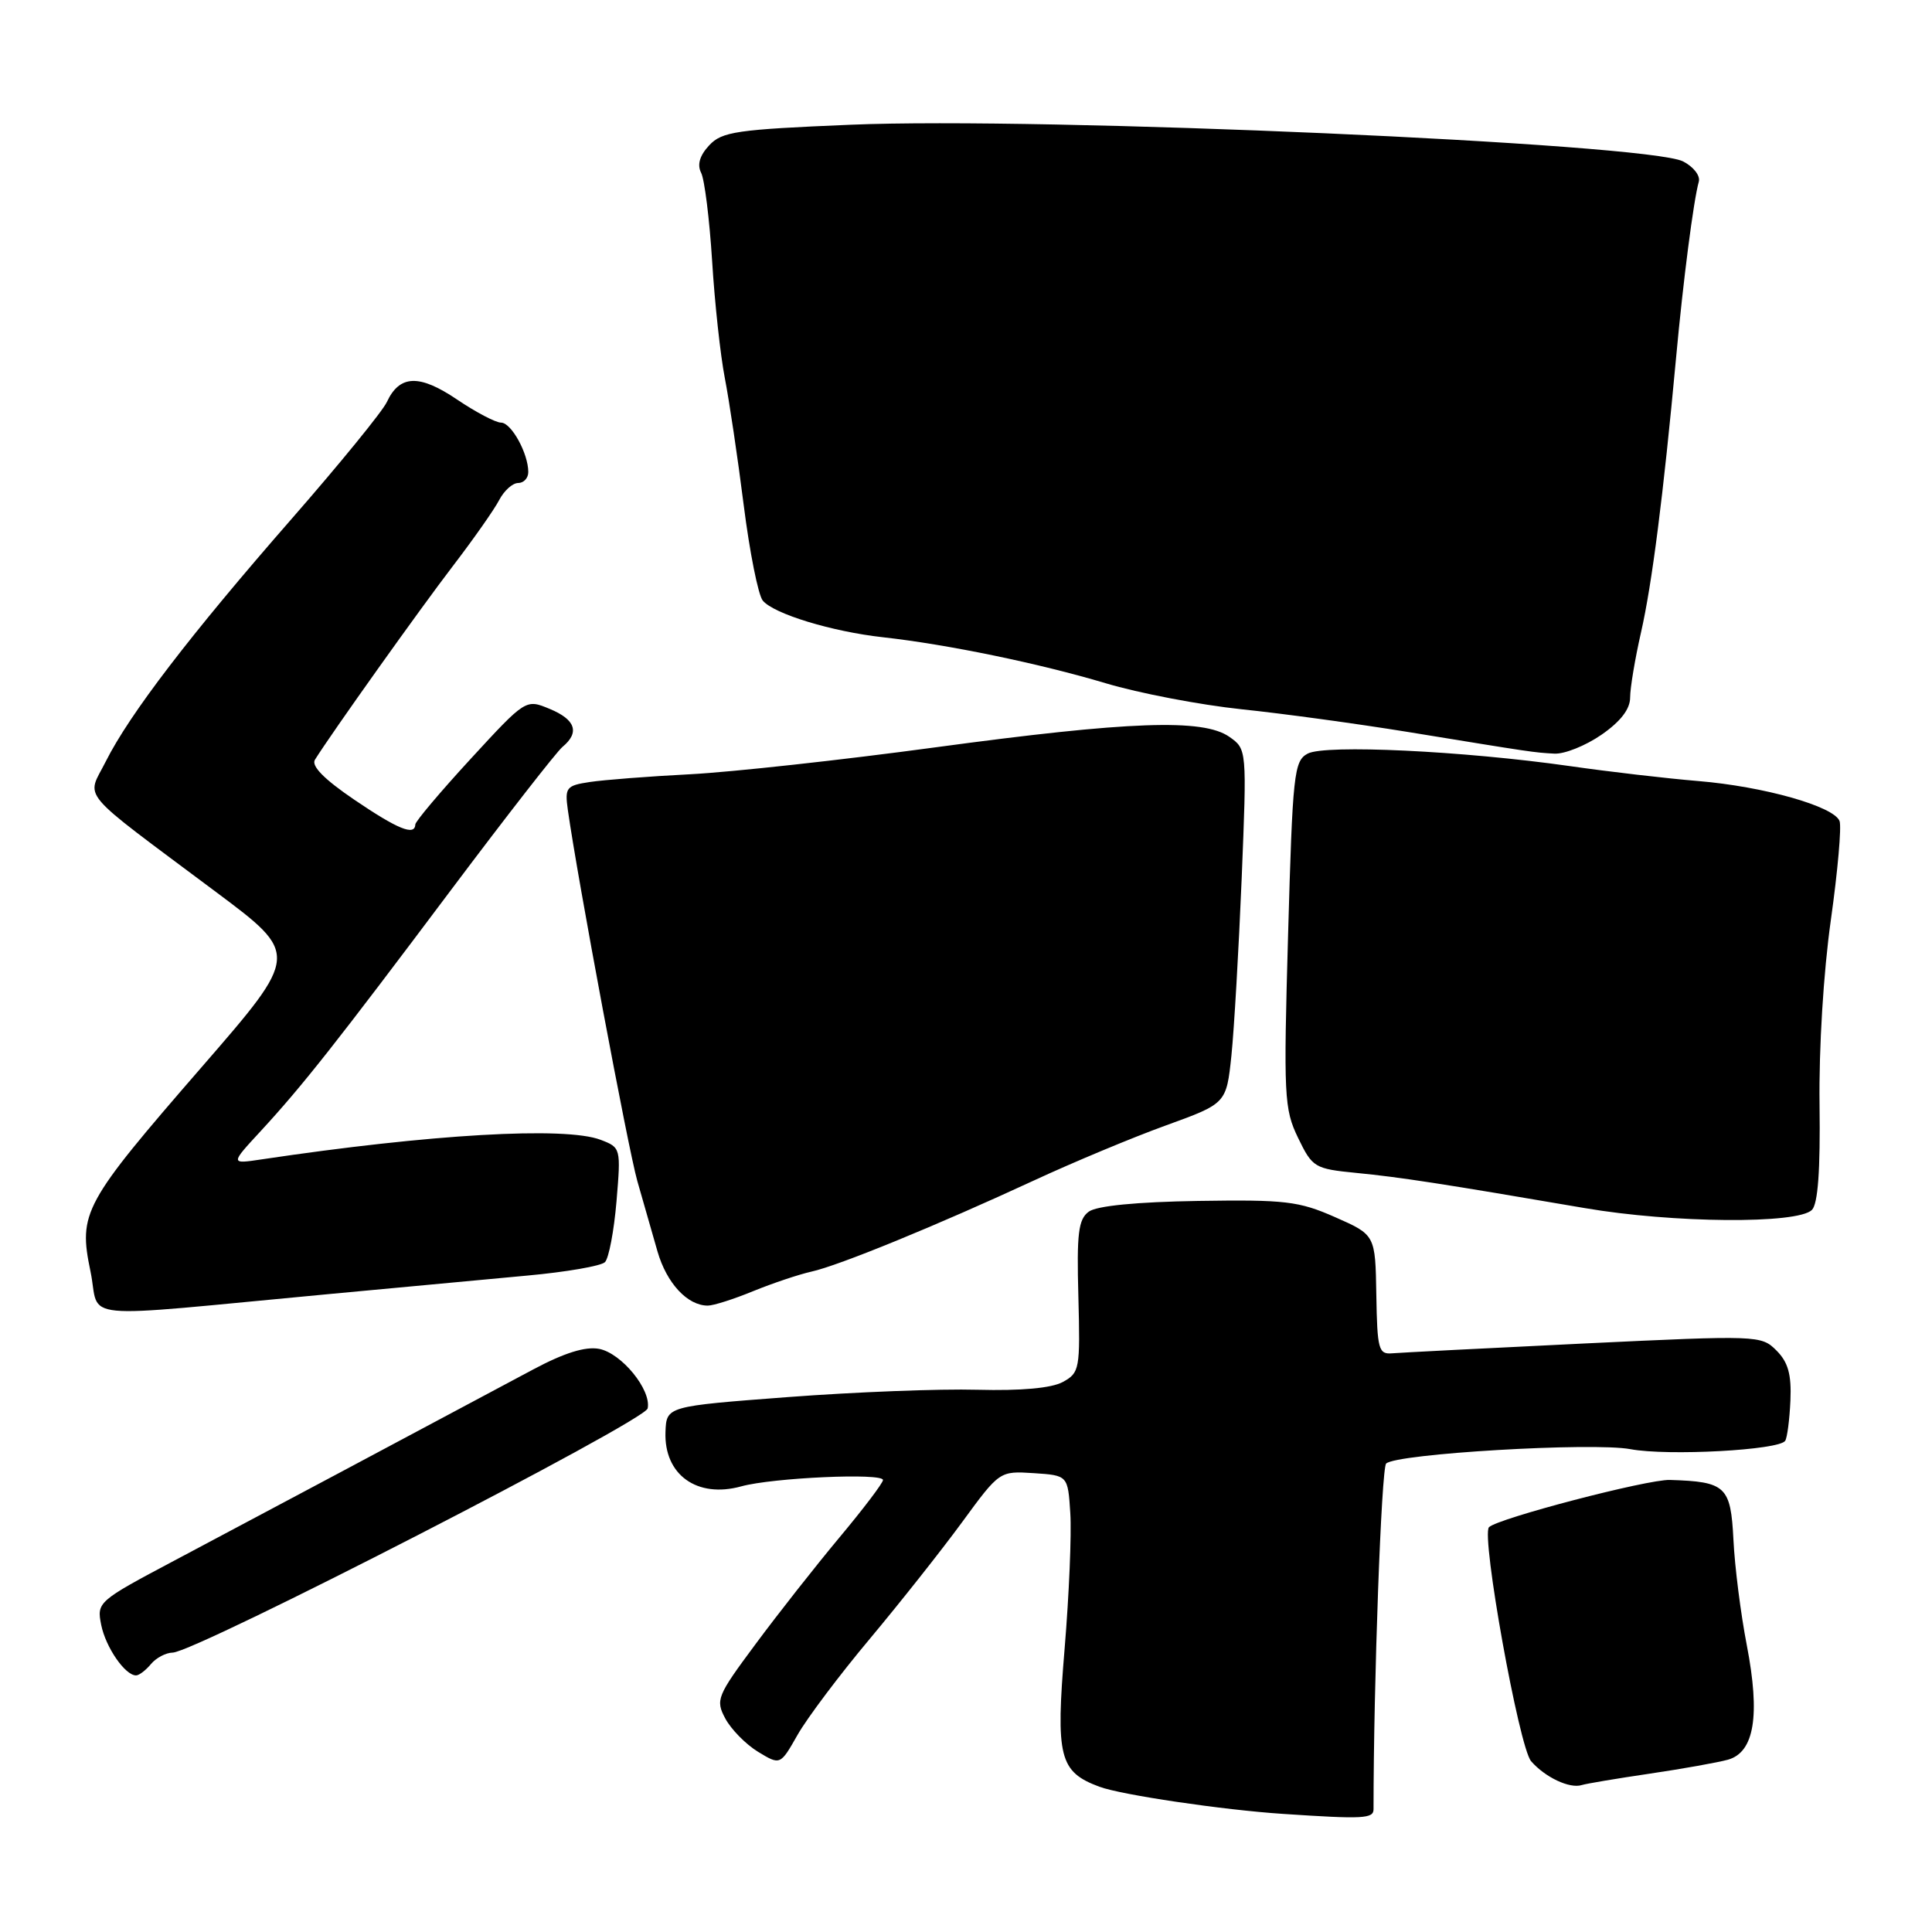 <?xml version="1.0" encoding="UTF-8" standalone="no"?>
<!DOCTYPE svg PUBLIC "-//W3C//DTD SVG 1.1//EN" "http://www.w3.org/Graphics/SVG/1.1/DTD/svg11.dtd" >
<svg xmlns="http://www.w3.org/2000/svg" xmlns:xlink="http://www.w3.org/1999/xlink" version="1.1" viewBox="0 0 256 256">
 <g >
 <path fill="currentColor"
d=" M 182.00 239.73 C 182.00 223.15 183.04 194.56 183.67 193.93 C 184.98 192.62 211.02 191.09 216.03 192.02 C 220.98 192.95 235.79 192.15 236.55 190.91 C 236.82 190.48 237.13 188.07 237.24 185.56 C 237.39 182.11 236.93 180.49 235.39 178.95 C 233.38 176.93 232.95 176.92 209.90 178.02 C 197.00 178.64 185.56 179.23 184.48 179.32 C 182.67 179.48 182.49 178.82 182.37 171.57 C 182.24 163.63 182.24 163.63 176.91 161.28 C 172.11 159.16 170.30 158.95 158.75 159.13 C 150.61 159.26 145.31 159.78 144.27 160.55 C 142.89 161.56 142.66 163.41 142.89 171.80 C 143.14 181.42 143.06 181.90 140.83 183.12 C 139.32 183.94 135.32 184.30 129.50 184.15 C 124.55 184.01 113.26 184.45 104.41 185.12 C 88.31 186.34 88.31 186.34 88.18 189.74 C 87.97 195.41 92.36 198.57 98.22 196.95 C 102.40 195.80 117.00 195.14 117.00 196.11 C 117.00 196.50 114.41 199.92 111.24 203.71 C 108.08 207.50 103.07 213.86 100.11 217.86 C 94.99 224.75 94.79 225.25 96.11 227.72 C 96.88 229.15 98.82 231.13 100.44 232.12 C 103.39 233.91 103.39 233.91 105.68 229.88 C 106.94 227.66 111.24 221.94 115.24 217.17 C 119.23 212.40 124.74 205.44 127.48 201.70 C 132.45 194.91 132.45 194.91 136.98 195.20 C 141.50 195.50 141.50 195.50 141.82 200.50 C 142.00 203.25 141.66 211.31 141.07 218.42 C 139.87 232.82 140.36 234.77 145.67 236.75 C 148.57 237.83 161.98 239.82 170.00 240.35 C 180.66 241.06 182.00 240.99 182.00 239.73 Z  M 218.59 235.02 C 222.94 234.38 227.61 233.54 228.96 233.17 C 232.46 232.19 233.26 227.32 231.46 218.00 C 230.66 213.88 229.86 207.59 229.69 204.03 C 229.33 196.93 228.69 196.33 221.26 196.10 C 218.29 196.01 198.48 201.19 197.30 202.36 C 196.23 203.44 201.28 231.53 202.88 233.37 C 204.73 235.50 207.99 237.04 209.59 236.53 C 210.19 236.34 214.24 235.66 218.59 235.02 Z  M 20.00 220.50 C 20.68 219.68 21.98 218.99 22.87 218.98 C 25.87 218.95 85.49 188.30 85.82 186.62 C 86.32 184.15 82.35 179.30 79.38 178.73 C 77.56 178.39 74.77 179.26 70.61 181.48 C 56.28 189.14 32.75 201.67 23.15 206.76 C 12.95 212.17 12.81 212.29 13.41 215.31 C 14.01 218.28 16.57 222.00 18.03 222.00 C 18.43 222.00 19.32 221.32 20.00 220.50 Z  M 43.50 171.48 C 52.85 170.60 64.72 169.50 69.87 169.02 C 75.02 168.55 79.65 167.75 80.16 167.24 C 80.67 166.73 81.36 163.10 81.69 159.18 C 82.28 152.13 82.26 152.05 79.58 151.03 C 74.88 149.24 57.03 150.28 34.69 153.62 C 30.50 154.25 30.50 154.25 34.54 149.88 C 40.11 143.84 44.50 138.27 59.82 117.85 C 67.11 108.14 73.73 99.64 74.53 98.97 C 76.84 97.06 76.27 95.35 72.83 93.93 C 69.67 92.62 69.67 92.62 62.36 100.56 C 58.34 104.93 55.04 108.84 55.03 109.25 C 54.97 110.80 52.71 109.88 46.92 105.95 C 42.95 103.25 41.22 101.49 41.73 100.67 C 43.96 97.10 55.68 80.65 60.01 75.00 C 62.75 71.42 65.51 67.49 66.15 66.25 C 66.80 65.01 67.92 64.00 68.66 64.00 C 69.40 64.00 70.00 63.35 70.00 62.55 C 70.00 60.08 67.75 56.00 66.39 56.00 C 65.68 56.00 63.05 54.62 60.55 52.93 C 55.56 49.56 52.95 49.65 51.26 53.27 C 50.69 54.50 44.99 61.49 38.60 68.80 C 25.22 84.11 17.17 94.62 14.02 100.89 C 11.46 106.00 10.00 104.27 28.59 118.17 C 39.69 126.46 39.69 126.46 26.78 141.33 C 11.01 159.50 10.37 160.67 11.99 168.47 C 13.37 175.09 9.20 174.69 43.50 171.48 Z  M 99.81 171.08 C 102.39 170.03 105.85 168.87 107.50 168.50 C 111.15 167.70 124.15 162.37 137.00 156.42 C 142.22 154.00 150.10 150.71 154.50 149.12 C 162.50 146.22 162.50 146.22 163.17 139.86 C 163.53 136.36 164.14 125.80 164.53 116.38 C 165.22 99.27 165.22 99.27 162.89 97.63 C 159.41 95.20 149.66 95.55 123.92 99.03 C 111.59 100.70 97.00 102.30 91.50 102.59 C 86.00 102.87 79.99 103.34 78.15 103.62 C 75.03 104.09 74.83 104.35 75.24 107.31 C 76.52 116.39 83.22 152.17 84.45 156.50 C 85.24 159.25 86.44 163.44 87.12 165.82 C 88.34 170.04 91.09 173.00 93.79 173.00 C 94.53 173.00 97.24 172.14 99.81 171.08 Z  M 240.09 160.32 C 240.89 159.51 241.21 155.07 241.10 146.39 C 241.00 138.91 241.62 128.81 242.60 121.89 C 243.51 115.42 244.03 109.53 243.75 108.79 C 243.00 106.84 233.70 104.21 225.00 103.49 C 220.88 103.15 213.22 102.26 208.00 101.51 C 193.88 99.50 175.58 98.62 173.27 99.86 C 171.46 100.83 171.28 102.50 170.68 123.79 C 170.07 145.28 170.15 146.94 172.00 150.77 C 173.91 154.71 174.18 154.87 179.74 155.42 C 185.57 155.99 191.01 156.83 210.00 160.08 C 221.67 162.08 238.20 162.21 240.09 160.32 Z  M 212.20 97.36 C 214.74 95.60 216.00 93.96 216.00 92.43 C 216.00 91.16 216.65 87.28 217.44 83.81 C 218.90 77.41 220.40 65.65 222.08 47.50 C 223.03 37.16 224.40 26.57 225.10 24.07 C 225.32 23.27 224.38 22.08 223.00 21.38 C 218.20 18.99 138.01 15.46 112.68 16.53 C 97.60 17.16 95.66 17.44 93.97 19.26 C 92.71 20.61 92.36 21.82 92.90 22.89 C 93.36 23.78 94.01 29.04 94.36 34.58 C 94.70 40.13 95.46 47.10 96.04 50.08 C 96.62 53.06 97.75 60.62 98.54 66.89 C 99.33 73.15 100.47 78.86 101.07 79.58 C 102.52 81.34 110.23 83.69 117.00 84.44 C 125.56 85.39 137.73 87.91 146.50 90.53 C 150.90 91.85 159.00 93.40 164.50 93.98 C 170.00 94.55 179.90 95.91 186.50 96.98 C 203.21 99.71 203.21 99.71 205.95 99.86 C 207.29 99.94 210.10 98.81 212.20 97.36 Z "/>
</g>
</svg>
